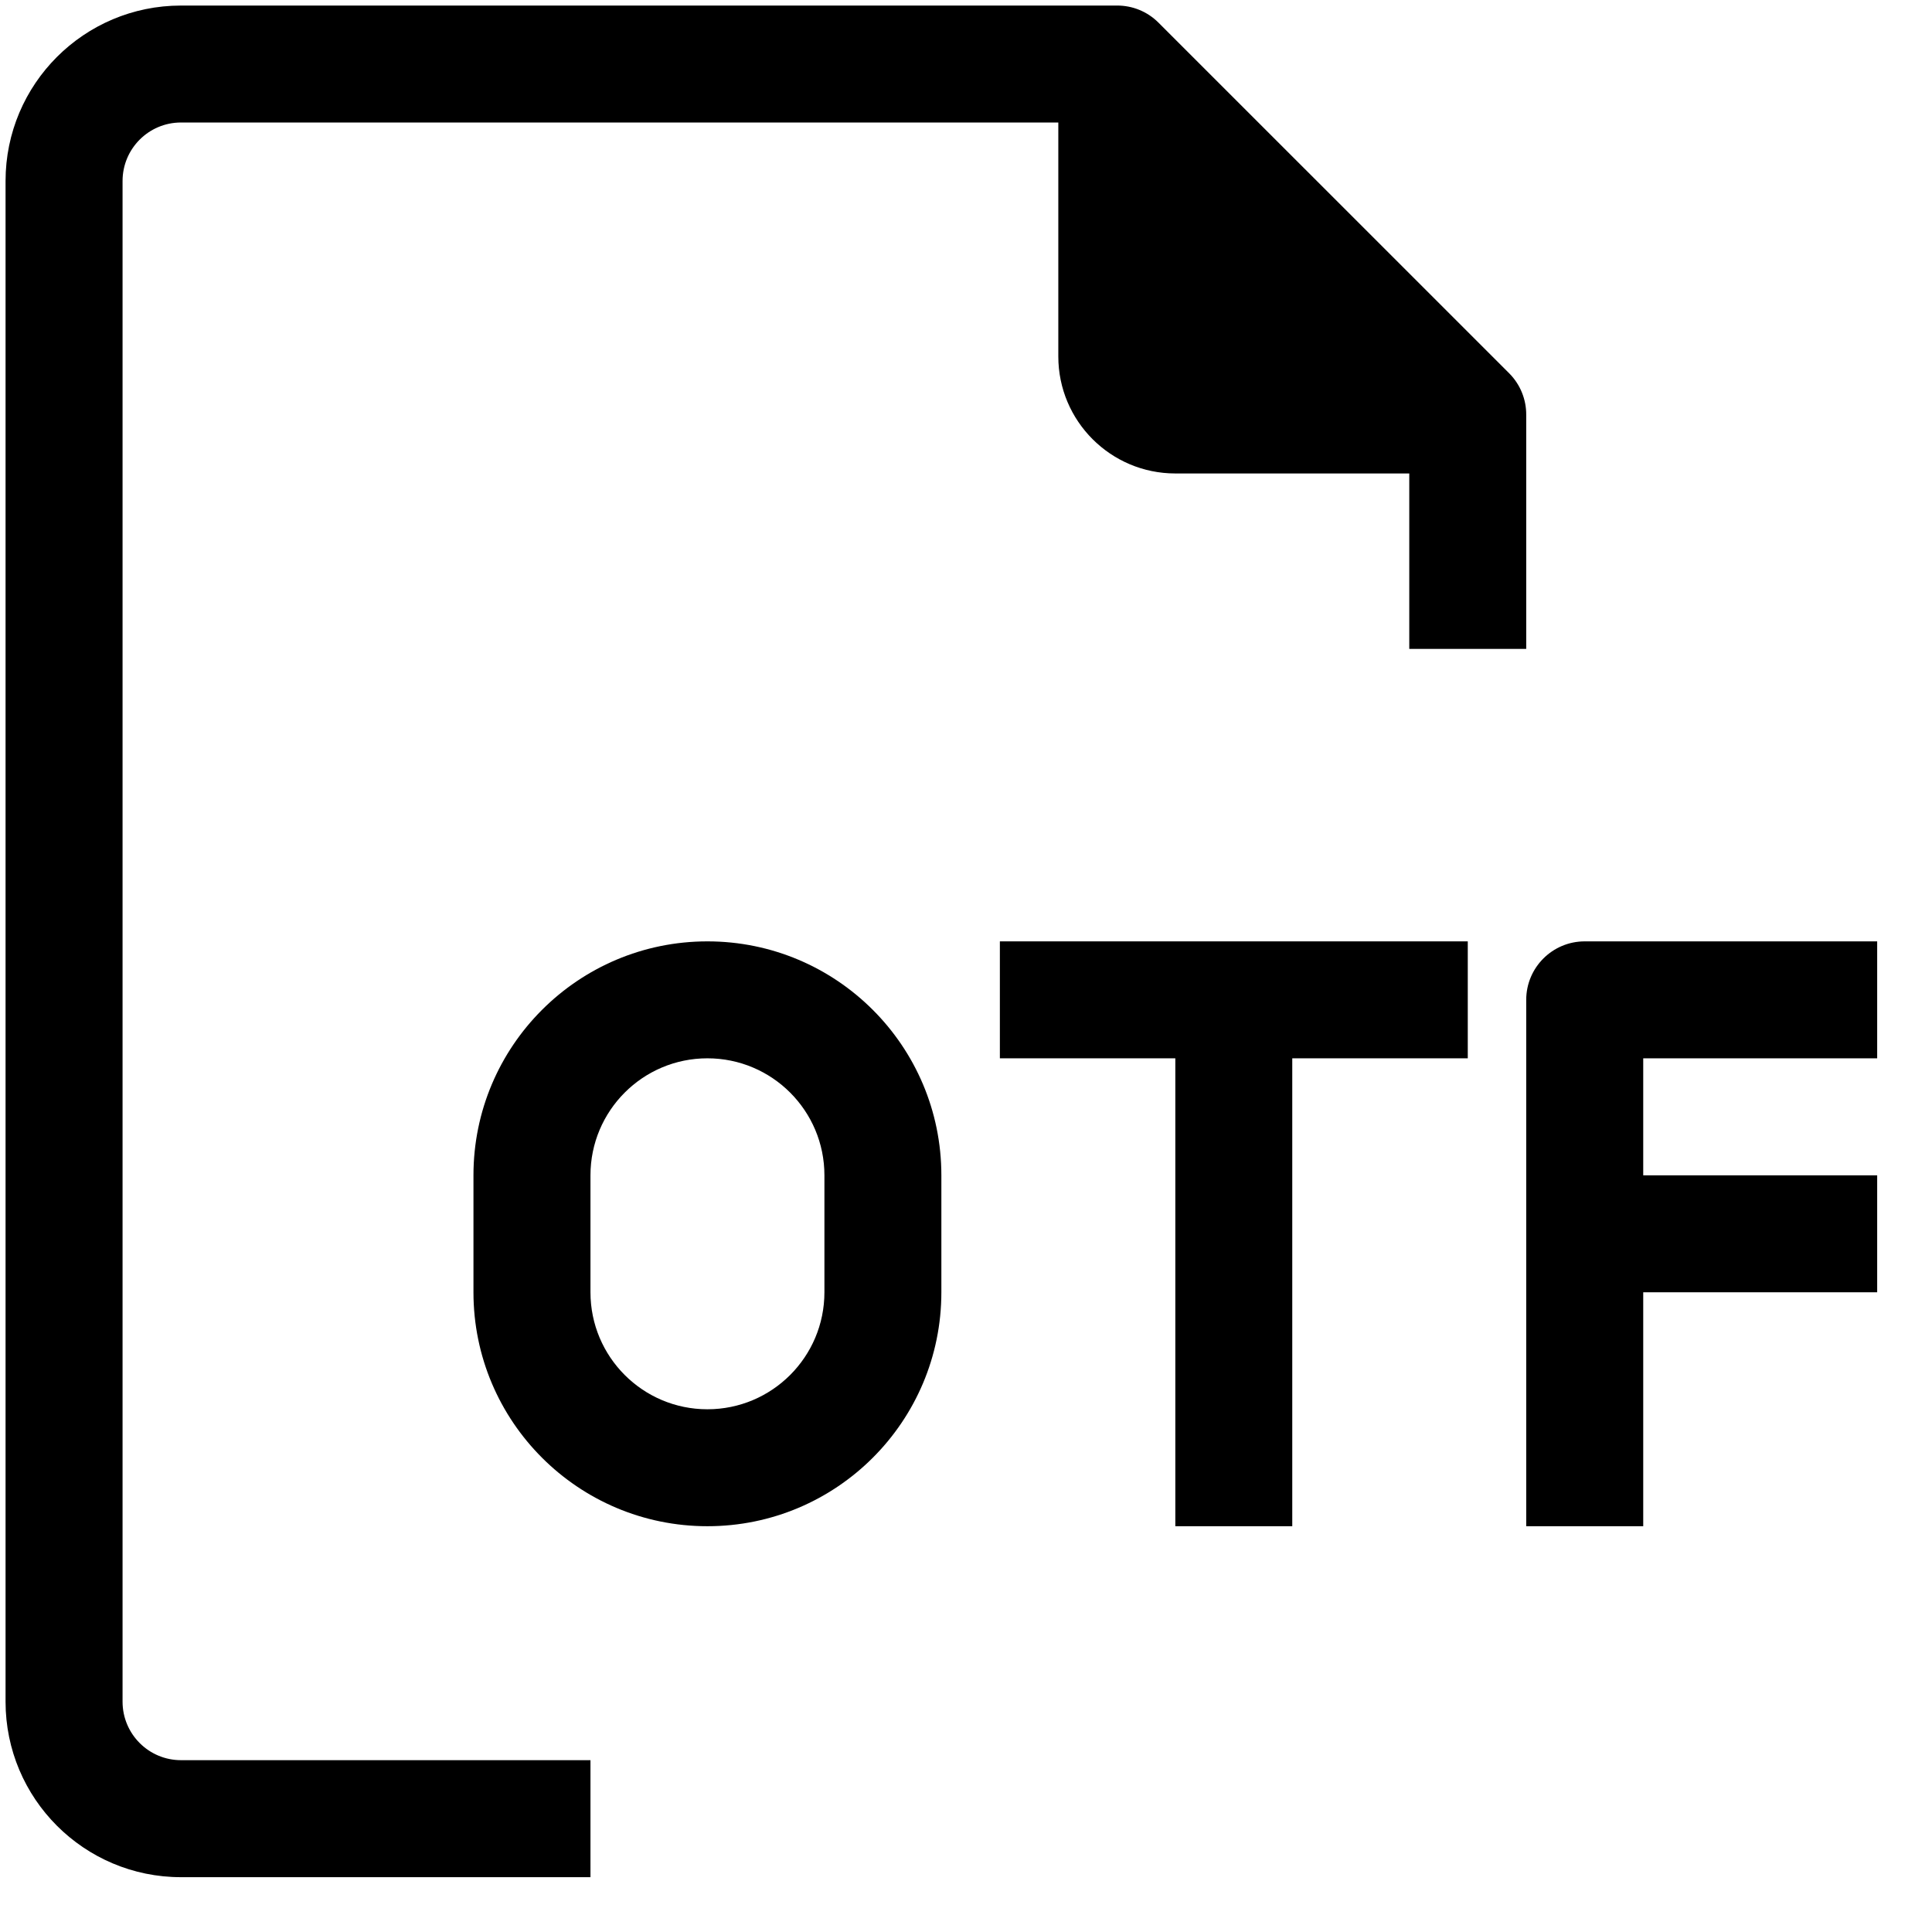 <svg width="32" height="32" viewBox="0 0 32 32" xmlns="http://www.w3.org/2000/svg">
<path d="M2.03 28.185V2.998C2.03 2.463 2.463 2.029 2.998 2.029H17.529V5.904C17.529 6.974 18.397 7.842 19.467 7.842H23.342V10.748H25.279V6.873C25.281 6.615 25.18 6.368 24.999 6.185L19.186 0.373C19.003 0.191 18.756 0.09 18.498 0.092H2.998C1.393 0.092 0.092 1.393 0.092 2.998V28.185C0.092 29.79 1.393 31.092 2.998 31.092H9.78V29.154H2.998C2.463 29.154 2.03 28.72 2.03 28.185Z"/>
<path d="M16.561 17.529H19.467V25.279H21.404V17.529H24.311V15.592H16.561V17.529Z"/>
<path d="M31.092 17.529V15.592H26.248C25.713 15.592 25.279 16.026 25.279 16.561V25.279H27.217V21.404H31.092V19.467H27.217V17.529H31.092Z"/>
<path d="M11.717 15.592C9.577 15.592 7.842 17.327 7.842 19.467V21.404C7.842 23.544 9.577 25.279 11.717 25.279C13.857 25.279 15.592 23.544 15.592 21.404V19.467C15.592 17.327 13.857 15.592 11.717 15.592ZM13.655 21.404C13.655 22.474 12.787 23.342 11.717 23.342C10.647 23.342 9.78 22.474 9.78 21.404V19.467C9.78 18.397 10.647 17.529 11.717 17.529C12.787 17.529 13.655 18.397 13.655 19.467V21.404Z"/>
</svg>
